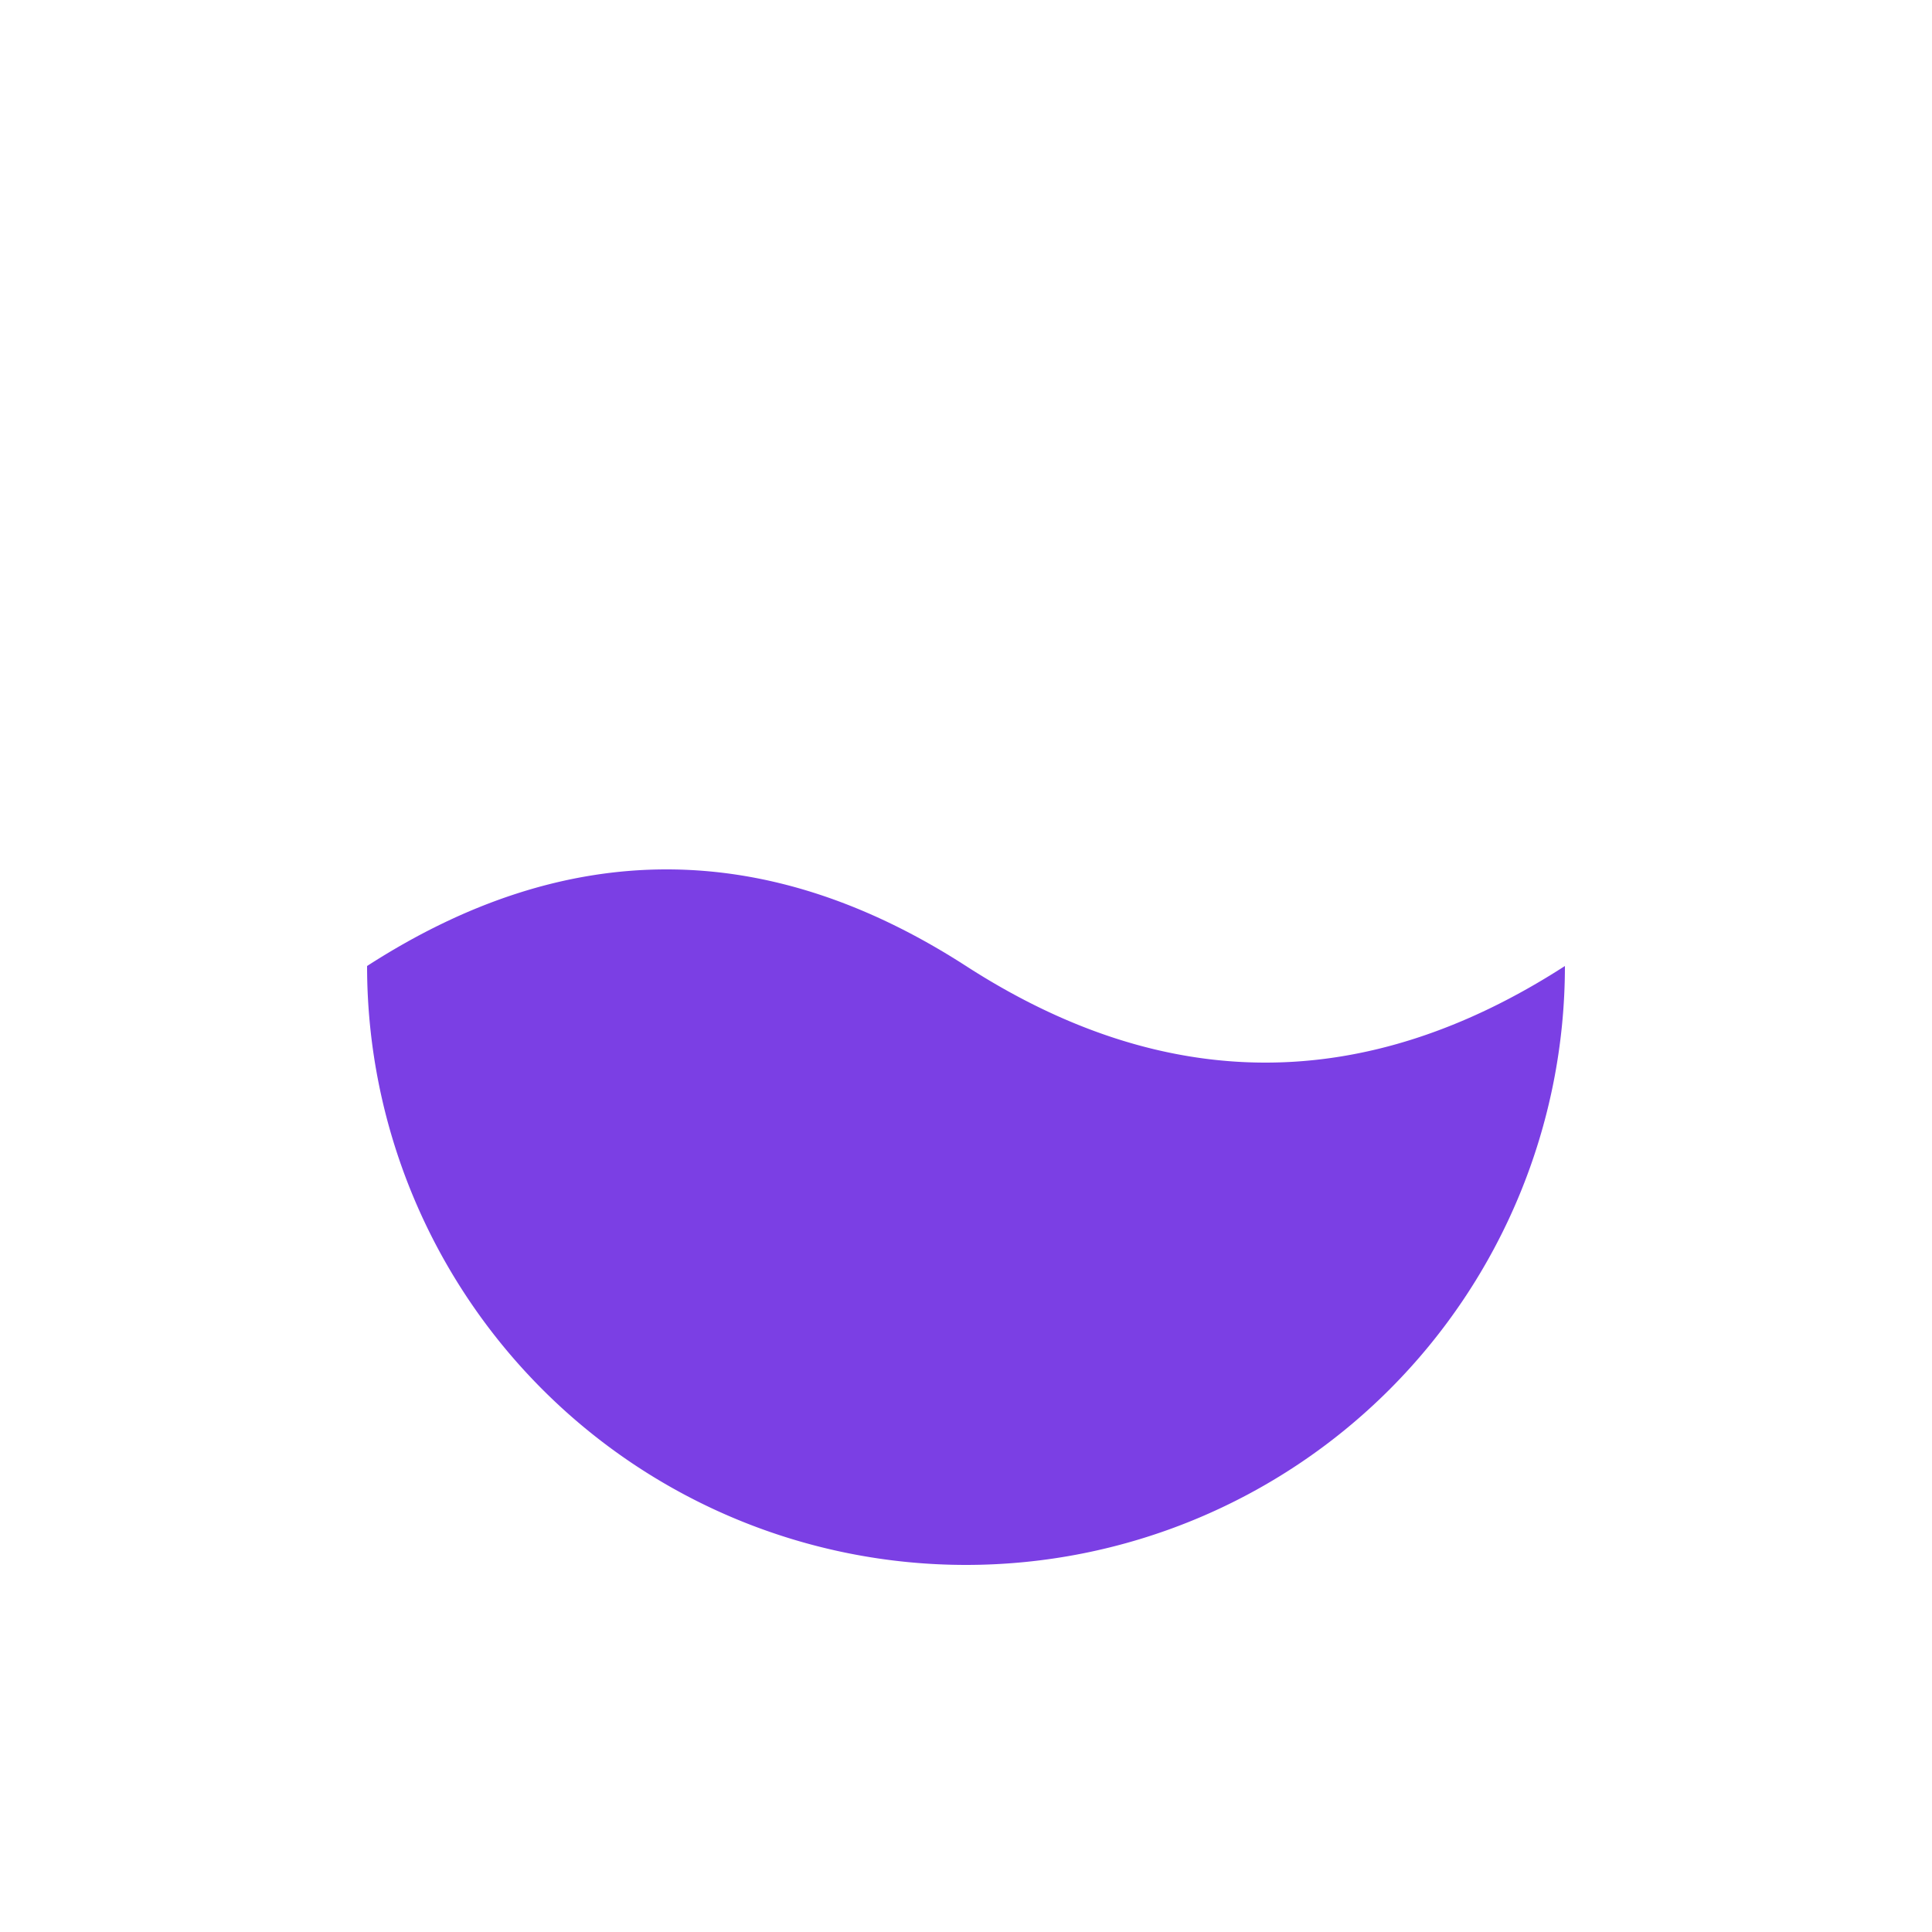 <svg xmlns="http://www.w3.org/2000/svg" xmlns:xlink="http://www.w3.org/1999/xlink" style="margin:auto;display:block;" width="200px" height="200px" viewBox="0 0 100 100" preserveAspectRatio="xMidYMid">
<circle cx="50" cy="50" r="36" stroke="rgba(255, 255, 255, 0)" stroke-width="5" fill="none"></circle>
<path d="M19 50 Q34.5 40 50 50 Q65.5 60 81 50 A31 31 0 0 1 19 50" fill="#7b3fe4">
  <animate attributeName="d" repeatCount="indefinite" dur="1s" calcMode="spline" keyTimes="0;0.5;1" values="M19 50 Q34.5 40 50 50 Q65.5 60 81 50 A31 31 0 0 1 19 50;M19 50 Q34.5 60 50 50 Q65.5 40 81 50 A31 31 0 0 1 19 50;M19 50 Q34.5 40 50 50 Q65.5 60 81 50 A31 31 0 0 1 19 50" keySplines="0.5 0 0.5 1;0.5 0 0.5 1"></animate>
</path>
</svg>